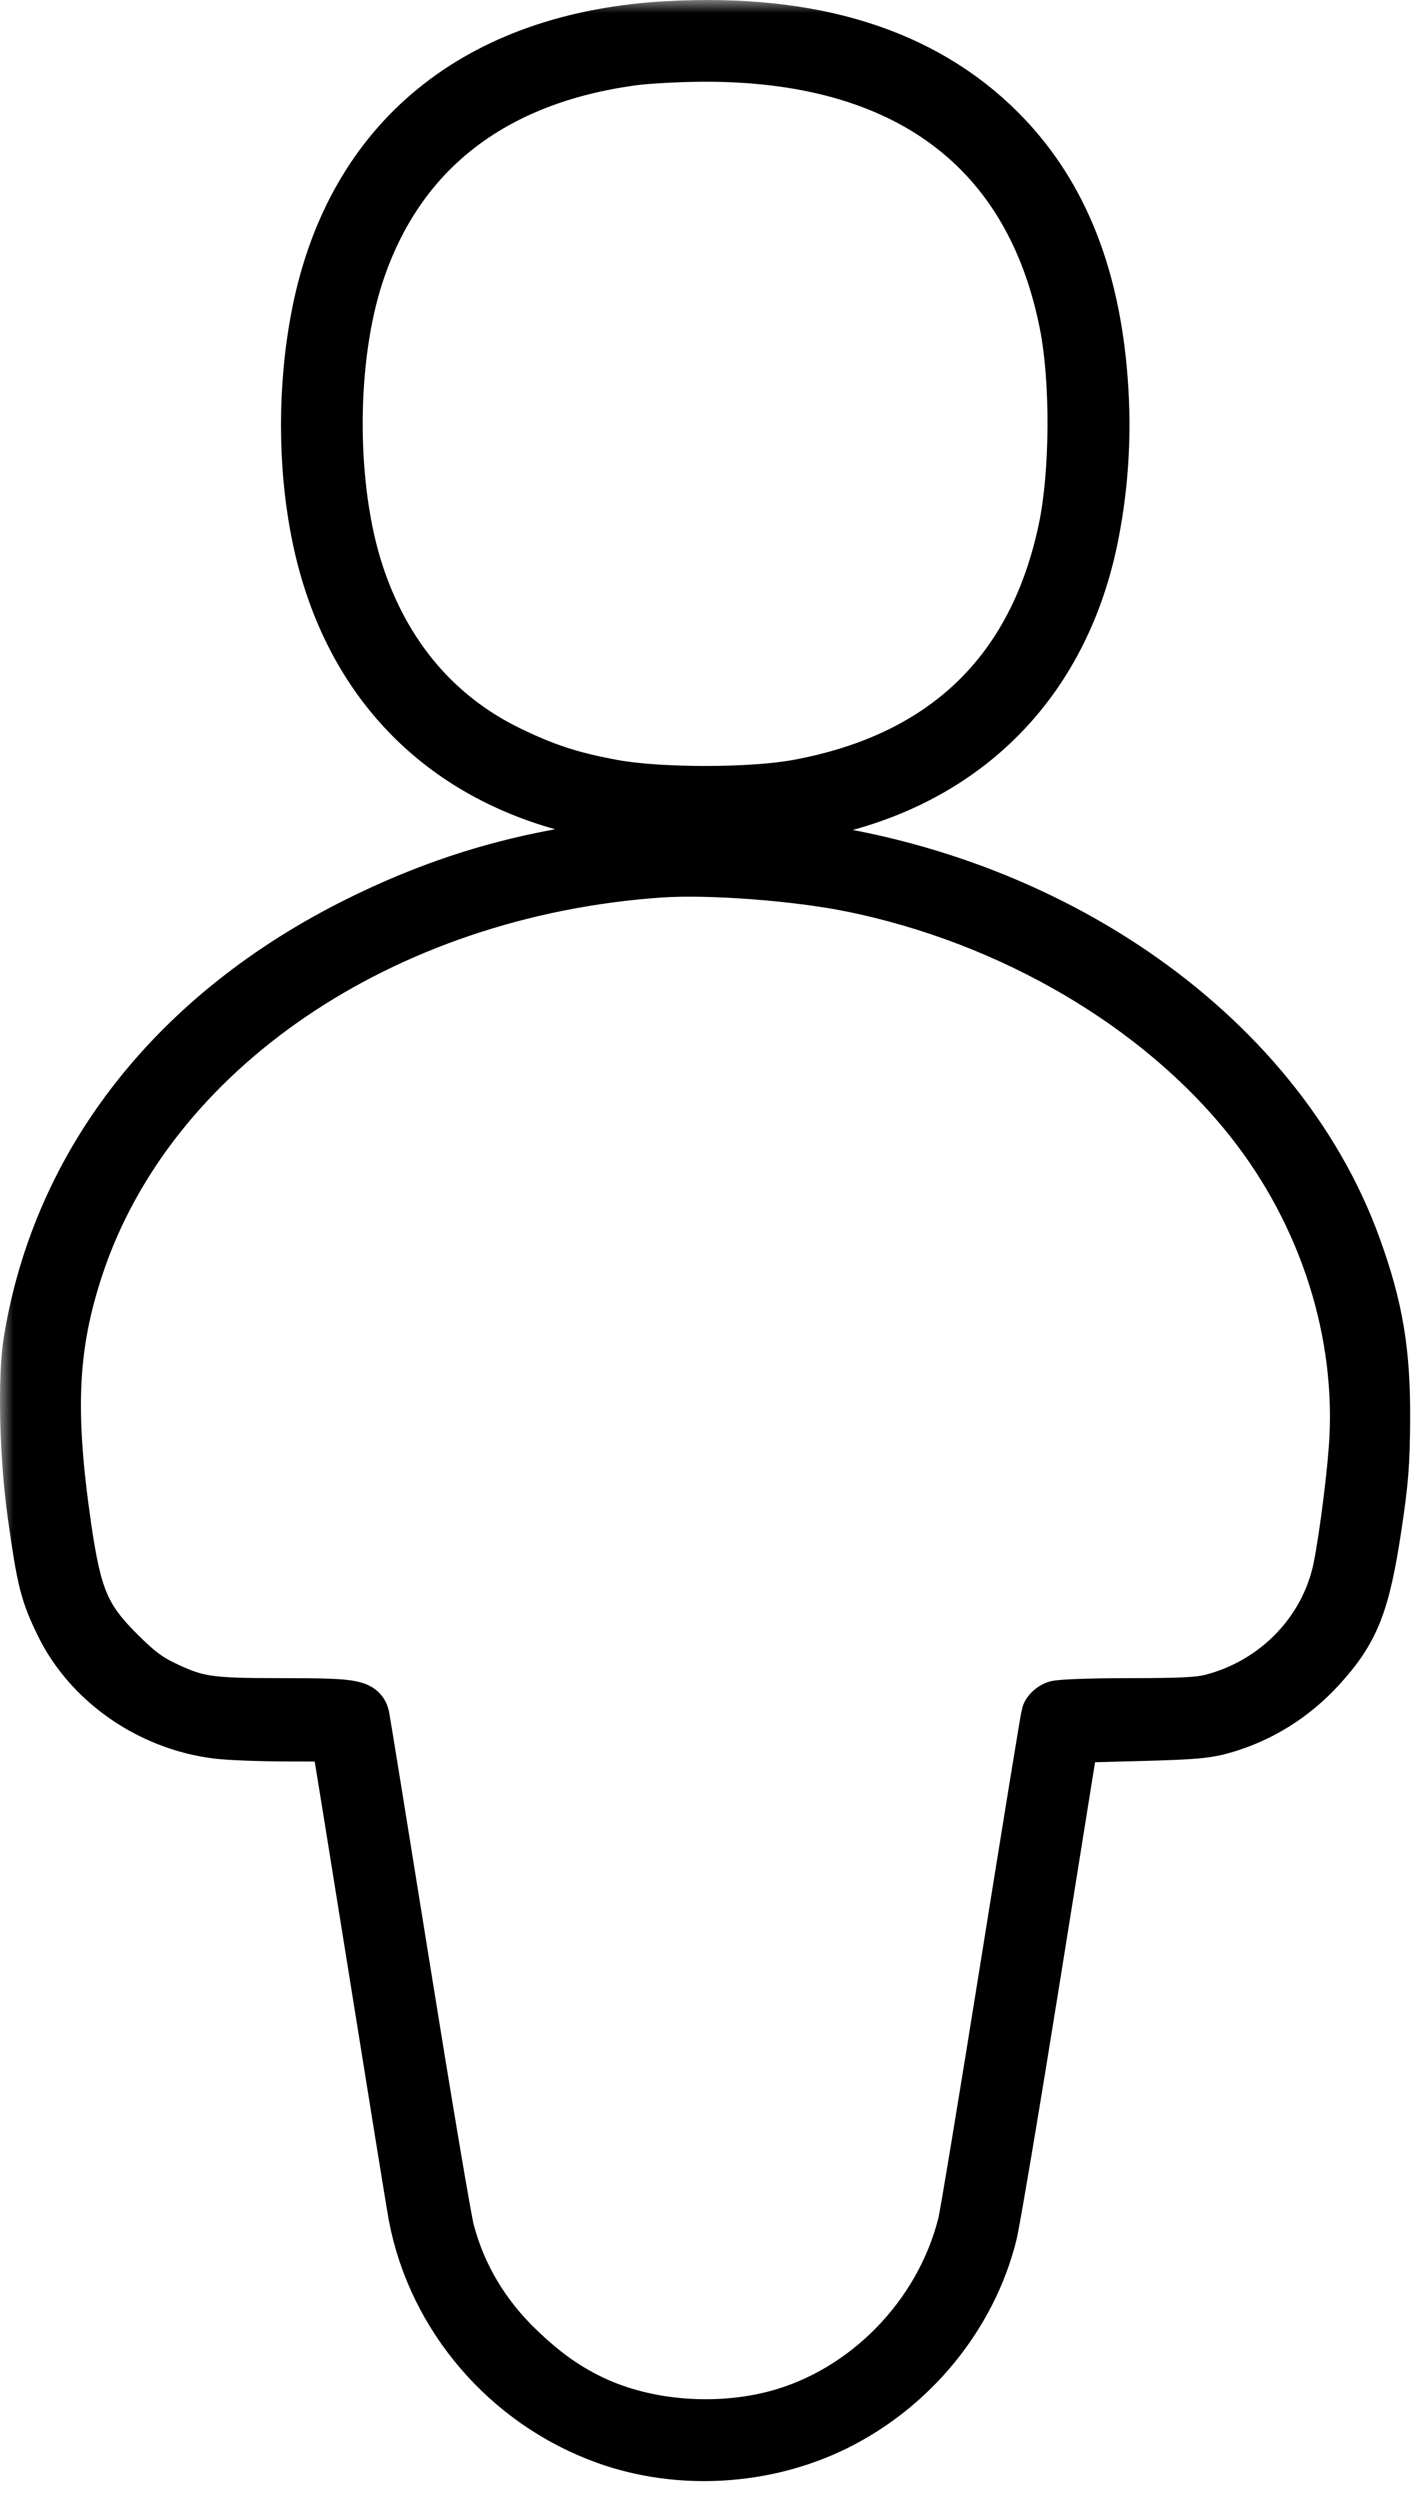 <svg width="53" height="93" viewBox="0 0 53 93" fill="none" xmlns="http://www.w3.org/2000/svg">
<mask id="path-1-outside-1_607_39" maskUnits="userSpaceOnUse" x="0" y="0" width="53" height="93" fill="black">
<rect fill="white" width="53" height="93"/>
<path fill-rule="evenodd" clip-rule="evenodd" d="M24.849 1.042C17.764 1.434 13.137 5.217 11.856 11.663C11.325 14.332 11.326 17.327 11.858 19.93C12.942 25.238 16.363 28.813 21.535 30.044C24.279 30.697 28.218 30.697 30.962 30.044C36.136 28.813 39.599 25.181 40.639 19.897C41.038 17.872 41.137 15.839 40.94 13.73C40.588 9.959 39.356 7.058 37.182 4.884C34.323 2.025 30.215 0.745 24.849 1.042ZM23.526 2.184C18.297 2.897 14.81 5.615 13.302 10.154C12.235 13.364 12.231 18.127 13.292 21.355C14.294 24.404 16.212 26.671 18.898 27.982C20.259 28.647 21.25 28.97 22.799 29.255C24.538 29.576 27.959 29.576 29.698 29.255C35.188 28.244 38.54 25.012 39.651 19.661C40.083 17.578 40.102 14.178 39.692 12.08C38.402 5.475 33.694 1.993 26.118 2.041C25.227 2.046 24.061 2.111 23.526 2.184ZM24.198 31.397C20.094 31.738 16.793 32.634 13.348 34.343C6.561 37.71 2.219 43.233 1.133 49.88C0.907 51.263 0.976 54.178 1.286 56.38C1.627 58.804 1.746 59.272 2.314 60.428C3.363 62.564 5.6 64.117 8.071 64.427C8.523 64.484 9.715 64.53 10.719 64.53C12.53 64.53 12.545 64.532 12.596 64.755C12.624 64.879 13.255 68.783 13.999 73.43C14.743 78.078 15.398 82.128 15.456 82.43C16.174 86.187 18.903 89.36 22.549 90.676C25.276 91.661 28.479 91.474 31.099 90.177C33.945 88.768 36.1 86.124 36.854 83.117C36.97 82.657 37.703 78.298 38.483 73.43L39.901 64.58L42.35 64.516C44.426 64.461 44.91 64.419 45.532 64.238C46.91 63.838 48.123 63.077 49.111 61.995C50.353 60.634 50.736 59.667 51.169 56.789C51.421 55.12 51.474 54.451 51.484 52.83C51.499 50.287 51.228 48.665 50.41 46.404C47.492 38.343 38.655 32.306 28.498 31.435C27.385 31.34 25.131 31.32 24.198 31.397ZM24.549 32.392C14.217 33.115 5.538 39.012 2.856 47.13C1.89 50.057 1.775 52.489 2.4 56.801C2.787 59.47 3.111 60.223 4.443 61.543C5.108 62.203 5.488 62.489 6.056 62.761C7.328 63.369 7.735 63.43 10.483 63.43C13.069 63.43 13.413 63.481 13.499 63.873C13.524 63.987 14.2 68.163 15.001 73.153C15.802 78.143 16.548 82.574 16.66 83C17.097 84.668 17.98 86.153 19.273 87.394C20.25 88.332 21.089 88.923 22.116 89.398C24.075 90.303 26.642 90.508 28.851 89.936C32.229 89.06 35.034 86.2 35.898 82.749C35.977 82.436 36.696 78.085 37.497 73.08C38.298 68.075 38.979 63.899 39.01 63.8C39.04 63.7 39.177 63.577 39.314 63.525C39.45 63.473 40.674 63.43 42.034 63.43C43.934 63.43 44.644 63.395 45.102 63.276C47.409 62.681 49.215 60.903 49.802 58.65C50 57.892 50.336 55.444 50.453 53.92C50.78 49.628 49.365 45.168 46.552 41.63C43.166 37.372 37.652 34.139 31.712 32.931C29.644 32.51 26.373 32.264 24.549 32.392Z"/>
</mask>
<path fill-rule="evenodd" clip-rule="evenodd" d="M24.849 1.042C17.764 1.434 13.137 5.217 11.856 11.663C11.325 14.332 11.326 17.327 11.858 19.93C12.942 25.238 16.363 28.813 21.535 30.044C24.279 30.697 28.218 30.697 30.962 30.044C36.136 28.813 39.599 25.181 40.639 19.897C41.038 17.872 41.137 15.839 40.94 13.73C40.588 9.959 39.356 7.058 37.182 4.884C34.323 2.025 30.215 0.745 24.849 1.042ZM23.526 2.184C18.297 2.897 14.81 5.615 13.302 10.154C12.235 13.364 12.231 18.127 13.292 21.355C14.294 24.404 16.212 26.671 18.898 27.982C20.259 28.647 21.25 28.97 22.799 29.255C24.538 29.576 27.959 29.576 29.698 29.255C35.188 28.244 38.54 25.012 39.651 19.661C40.083 17.578 40.102 14.178 39.692 12.08C38.402 5.475 33.694 1.993 26.118 2.041C25.227 2.046 24.061 2.111 23.526 2.184ZM24.198 31.397C20.094 31.738 16.793 32.634 13.348 34.343C6.561 37.71 2.219 43.233 1.133 49.88C0.907 51.263 0.976 54.178 1.286 56.38C1.627 58.804 1.746 59.272 2.314 60.428C3.363 62.564 5.6 64.117 8.071 64.427C8.523 64.484 9.715 64.53 10.719 64.53C12.53 64.53 12.545 64.532 12.596 64.755C12.624 64.879 13.255 68.783 13.999 73.43C14.743 78.078 15.398 82.128 15.456 82.43C16.174 86.187 18.903 89.36 22.549 90.676C25.276 91.661 28.479 91.474 31.099 90.177C33.945 88.768 36.1 86.124 36.854 83.117C36.97 82.657 37.703 78.298 38.483 73.43L39.901 64.58L42.35 64.516C44.426 64.461 44.91 64.419 45.532 64.238C46.91 63.838 48.123 63.077 49.111 61.995C50.353 60.634 50.736 59.667 51.169 56.789C51.421 55.12 51.474 54.451 51.484 52.83C51.499 50.287 51.228 48.665 50.41 46.404C47.492 38.343 38.655 32.306 28.498 31.435C27.385 31.34 25.131 31.32 24.198 31.397ZM24.549 32.392C14.217 33.115 5.538 39.012 2.856 47.13C1.89 50.057 1.775 52.489 2.4 56.801C2.787 59.47 3.111 60.223 4.443 61.543C5.108 62.203 5.488 62.489 6.056 62.761C7.328 63.369 7.735 63.43 10.483 63.43C13.069 63.43 13.413 63.481 13.499 63.873C13.524 63.987 14.2 68.163 15.001 73.153C15.802 78.143 16.548 82.574 16.66 83C17.097 84.668 17.98 86.153 19.273 87.394C20.25 88.332 21.089 88.923 22.116 89.398C24.075 90.303 26.642 90.508 28.851 89.936C32.229 89.06 35.034 86.2 35.898 82.749C35.977 82.436 36.696 78.085 37.497 73.08C38.298 68.075 38.979 63.899 39.01 63.8C39.04 63.7 39.177 63.577 39.314 63.525C39.45 63.473 40.674 63.43 42.034 63.43C43.934 63.43 44.644 63.395 45.102 63.276C47.409 62.681 49.215 60.903 49.802 58.65C50 57.892 50.336 55.444 50.453 53.92C50.78 49.628 49.365 45.168 46.552 41.63C43.166 37.372 37.652 34.139 31.712 32.931C29.644 32.51 26.373 32.264 24.549 32.392Z" fill="black"/>
<path fill-rule="evenodd" clip-rule="evenodd" d="M24.849 1.042C17.764 1.434 13.137 5.217 11.856 11.663C11.325 14.332 11.326 17.327 11.858 19.93C12.942 25.238 16.363 28.813 21.535 30.044C24.279 30.697 28.218 30.697 30.962 30.044C36.136 28.813 39.599 25.181 40.639 19.897C41.038 17.872 41.137 15.839 40.94 13.73C40.588 9.959 39.356 7.058 37.182 4.884C34.323 2.025 30.215 0.745 24.849 1.042ZM23.526 2.184C18.297 2.897 14.81 5.615 13.302 10.154C12.235 13.364 12.231 18.127 13.292 21.355C14.294 24.404 16.212 26.671 18.898 27.982C20.259 28.647 21.25 28.97 22.799 29.255C24.538 29.576 27.959 29.576 29.698 29.255C35.188 28.244 38.54 25.012 39.651 19.661C40.083 17.578 40.102 14.178 39.692 12.08C38.402 5.475 33.694 1.993 26.118 2.041C25.227 2.046 24.061 2.111 23.526 2.184ZM24.198 31.397C20.094 31.738 16.793 32.634 13.348 34.343C6.561 37.71 2.219 43.233 1.133 49.88C0.907 51.263 0.976 54.178 1.286 56.38C1.627 58.804 1.746 59.272 2.314 60.428C3.363 62.564 5.6 64.117 8.071 64.427C8.523 64.484 9.715 64.53 10.719 64.53C12.53 64.53 12.545 64.532 12.596 64.755C12.624 64.879 13.255 68.783 13.999 73.43C14.743 78.078 15.398 82.128 15.456 82.43C16.174 86.187 18.903 89.36 22.549 90.676C25.276 91.661 28.479 91.474 31.099 90.177C33.945 88.768 36.1 86.124 36.854 83.117C36.97 82.657 37.703 78.298 38.483 73.43L39.901 64.58L42.35 64.516C44.426 64.461 44.91 64.419 45.532 64.238C46.91 63.838 48.123 63.077 49.111 61.995C50.353 60.634 50.736 59.667 51.169 56.789C51.421 55.12 51.474 54.451 51.484 52.83C51.499 50.287 51.228 48.665 50.41 46.404C47.492 38.343 38.655 32.306 28.498 31.435C27.385 31.34 25.131 31.32 24.198 31.397ZM24.549 32.392C14.217 33.115 5.538 39.012 2.856 47.13C1.89 50.057 1.775 52.489 2.4 56.801C2.787 59.47 3.111 60.223 4.443 61.543C5.108 62.203 5.488 62.489 6.056 62.761C7.328 63.369 7.735 63.43 10.483 63.43C13.069 63.43 13.413 63.481 13.499 63.873C13.524 63.987 14.2 68.163 15.001 73.153C15.802 78.143 16.548 82.574 16.66 83C17.097 84.668 17.98 86.153 19.273 87.394C20.25 88.332 21.089 88.923 22.116 89.398C24.075 90.303 26.642 90.508 28.851 89.936C32.229 89.06 35.034 86.2 35.898 82.749C35.977 82.436 36.696 78.085 37.497 73.08C38.298 68.075 38.979 63.899 39.01 63.8C39.04 63.7 39.177 63.577 39.314 63.525C39.45 63.473 40.674 63.43 42.034 63.43C43.934 63.43 44.644 63.395 45.102 63.276C47.409 62.681 49.215 60.903 49.802 58.65C50 57.892 50.336 55.444 50.453 53.92C50.78 49.628 49.365 45.168 46.552 41.63C43.166 37.372 37.652 34.139 31.712 32.931C29.644 32.51 26.373 32.264 24.549 32.392Z" stroke="black" stroke-width="2" mask="url(#path-1-outside-1_607_39)"/>
</svg>
